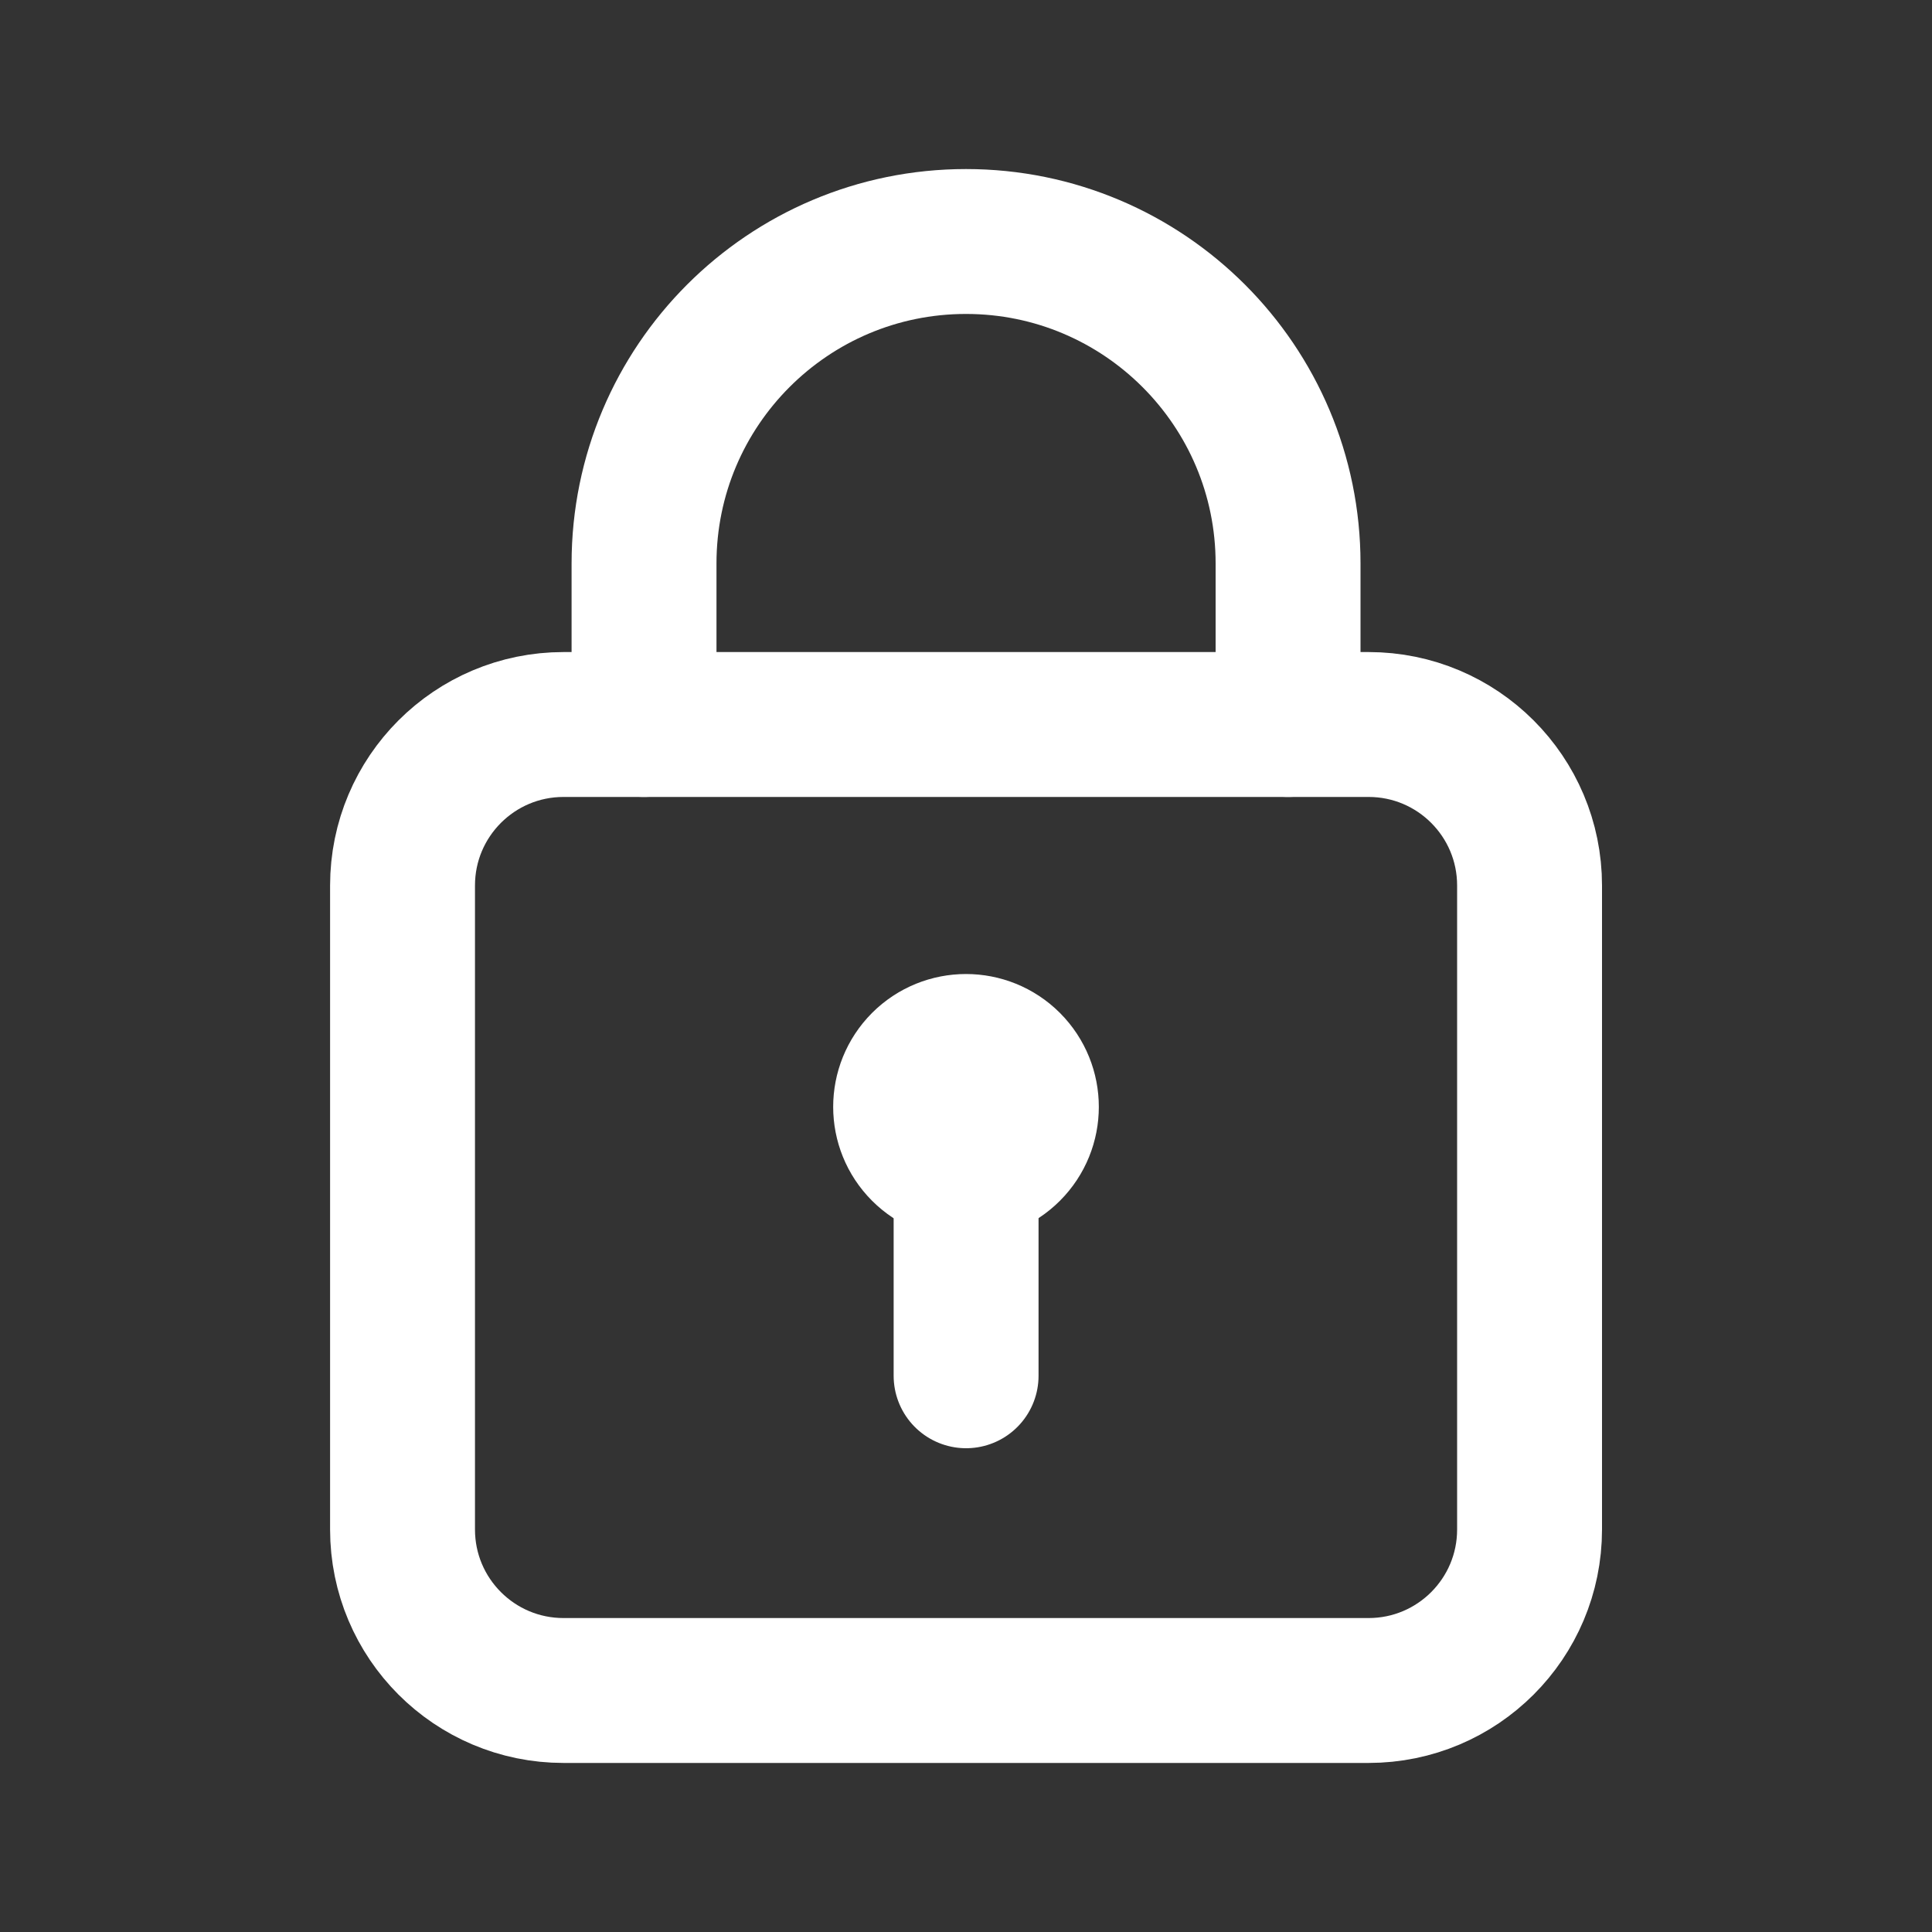 <svg width="20" height="20" viewBox="0 0 20 20" fill="none" xmlns="http://www.w3.org/2000/svg">
<rect x="0" y="0" width="20" height="20" fill="#333333" stroke="none"/>
<path fill-rule="evenodd" clip-rule="evenodd" d="M14.167 17.5H5.834C4.913 17.5 4.167 16.754 4.167 15.833V9.167C4.167 8.246 4.913 7.5 5.834 7.5H14.167C15.088 7.5 15.834 8.246 15.834 9.167V15.833C15.834 16.754 15.088 17.5 14.167 17.5Z" stroke="white" stroke-width="1.5" stroke-linecap="round" stroke-linejoin="round"/>
<path d="M10.001 14.242V12.083" stroke="white" stroke-width="1.5" stroke-linecap="round" stroke-linejoin="round"/>
<path d="M10.442 11.016C10.686 11.261 10.686 11.656 10.442 11.9C10.198 12.144 9.802 12.144 9.558 11.9C9.314 11.656 9.314 11.261 9.558 11.016C9.802 10.772 10.198 10.772 10.442 11.016" stroke="white" stroke-width="1.5" stroke-linecap="round" stroke-linejoin="round"/>
<path d="M6.667 7.5V5.833V5.833C6.667 3.993 8.159 2.5 10 2.5V2.5C11.841 2.5 13.334 3.993 13.334 5.833V5.833V7.5" stroke="white" stroke-width="1.5" stroke-linecap="round" stroke-linejoin="round"/>
</svg>
